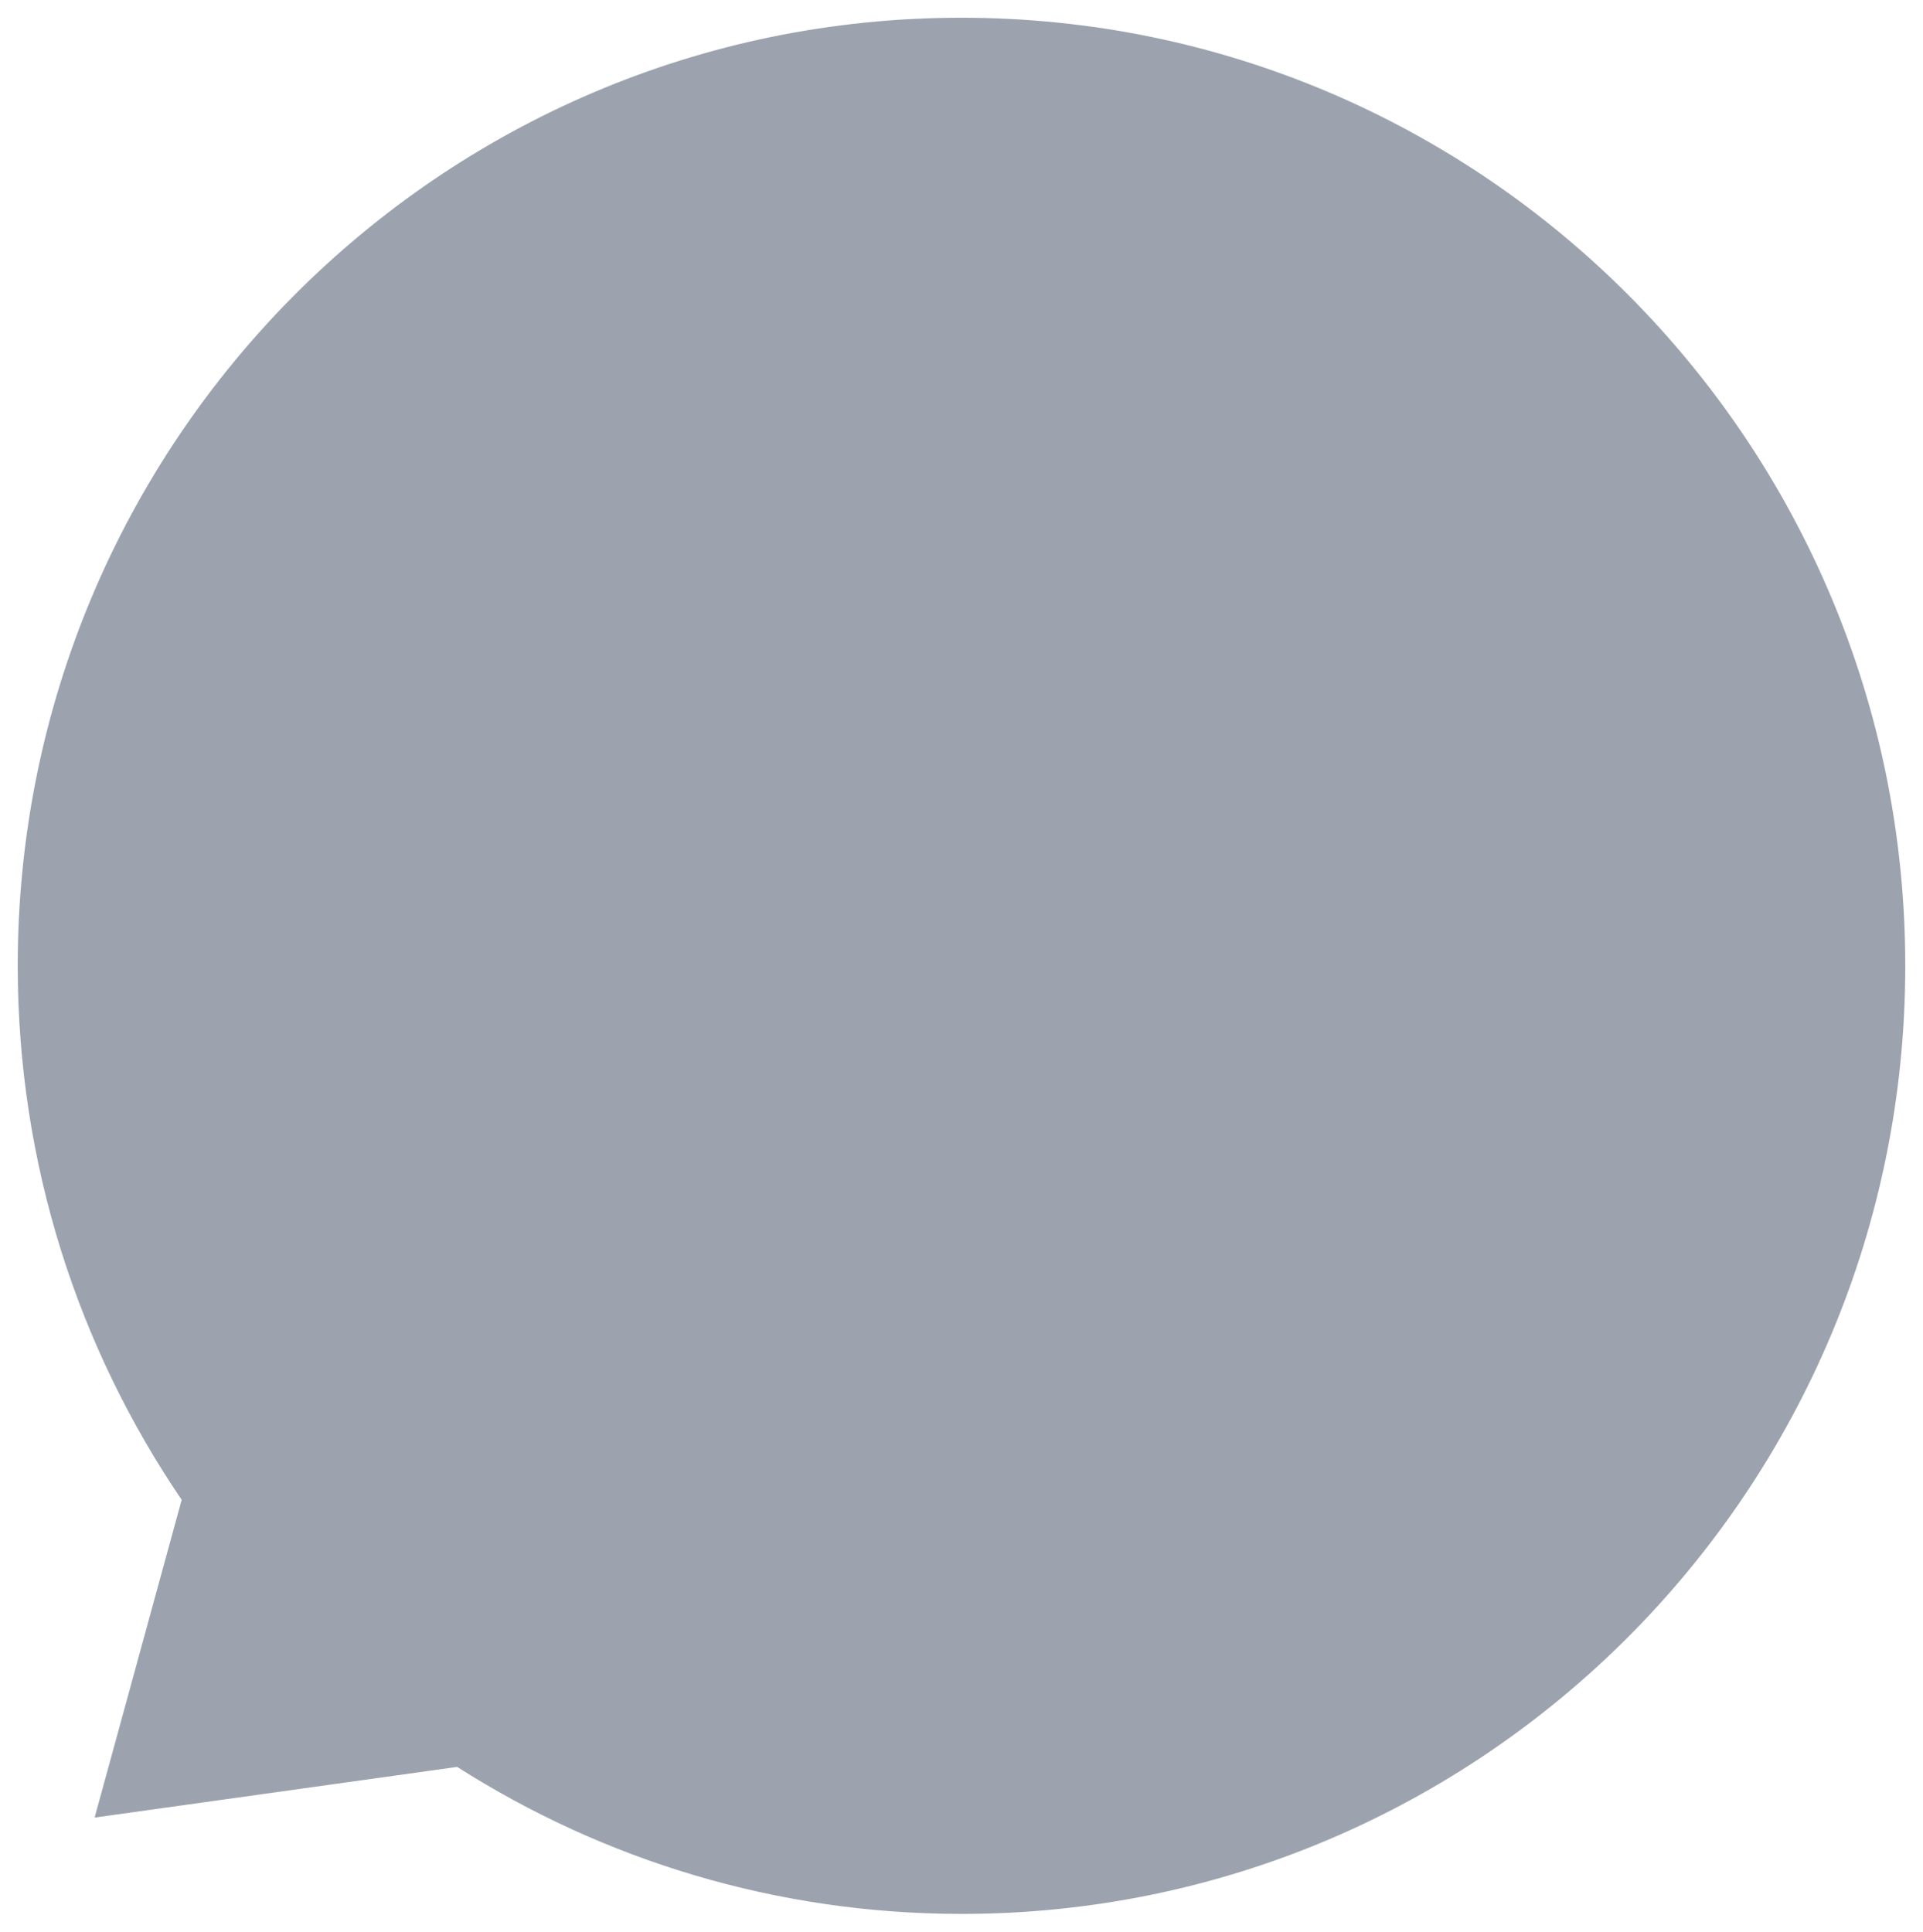 <svg width="217" height="218" viewBox="0 0 217 218" fill="none" xmlns="http://www.w3.org/2000/svg">
<g filter="url(#filter0_d_233_13)">
<path d="M106.481 0C47.671 0 0 47.904 0 107C0 129.366 6.837 150.11 18.501 167.267L8.678 203.128L49.587 197.409C66.06 207.904 85.576 214 106.519 214C165.329 214 213 166.096 213 107C213 47.904 165.291 0 106.481 0Z" fill="#9CA3AF"/>
</g>
<defs>
<filter id="filter0_d_233_13" x="0" y="0" width="217" height="218" filterUnits="userSpaceOnUse" color-interpolation-filters="sRGB">
<feFlood flood-opacity="0" result="BackgroundImageFix"/>
<feColorMatrix in="SourceAlpha" type="matrix" values="0 0 0 0 0 0 0 0 0 0 0 0 0 0 0 0 0 0 127 0" result="hardAlpha"/>
<feOffset dx="2" dy="2"/>
<feGaussianBlur stdDeviation="1"/>
<feComposite in2="hardAlpha" operator="out"/>
<feColorMatrix type="matrix" values="0 0 0 0 0 0 0 0 0 0 0 0 0 0 0 0 0 0 0.1 0"/>
<feBlend mode="normal" in2="BackgroundImageFix" result="effect1_dropShadow_233_13"/>
<feBlend mode="normal" in="SourceGraphic" in2="effect1_dropShadow_233_13" result="shape"/>
</filter>
</defs>
</svg>

